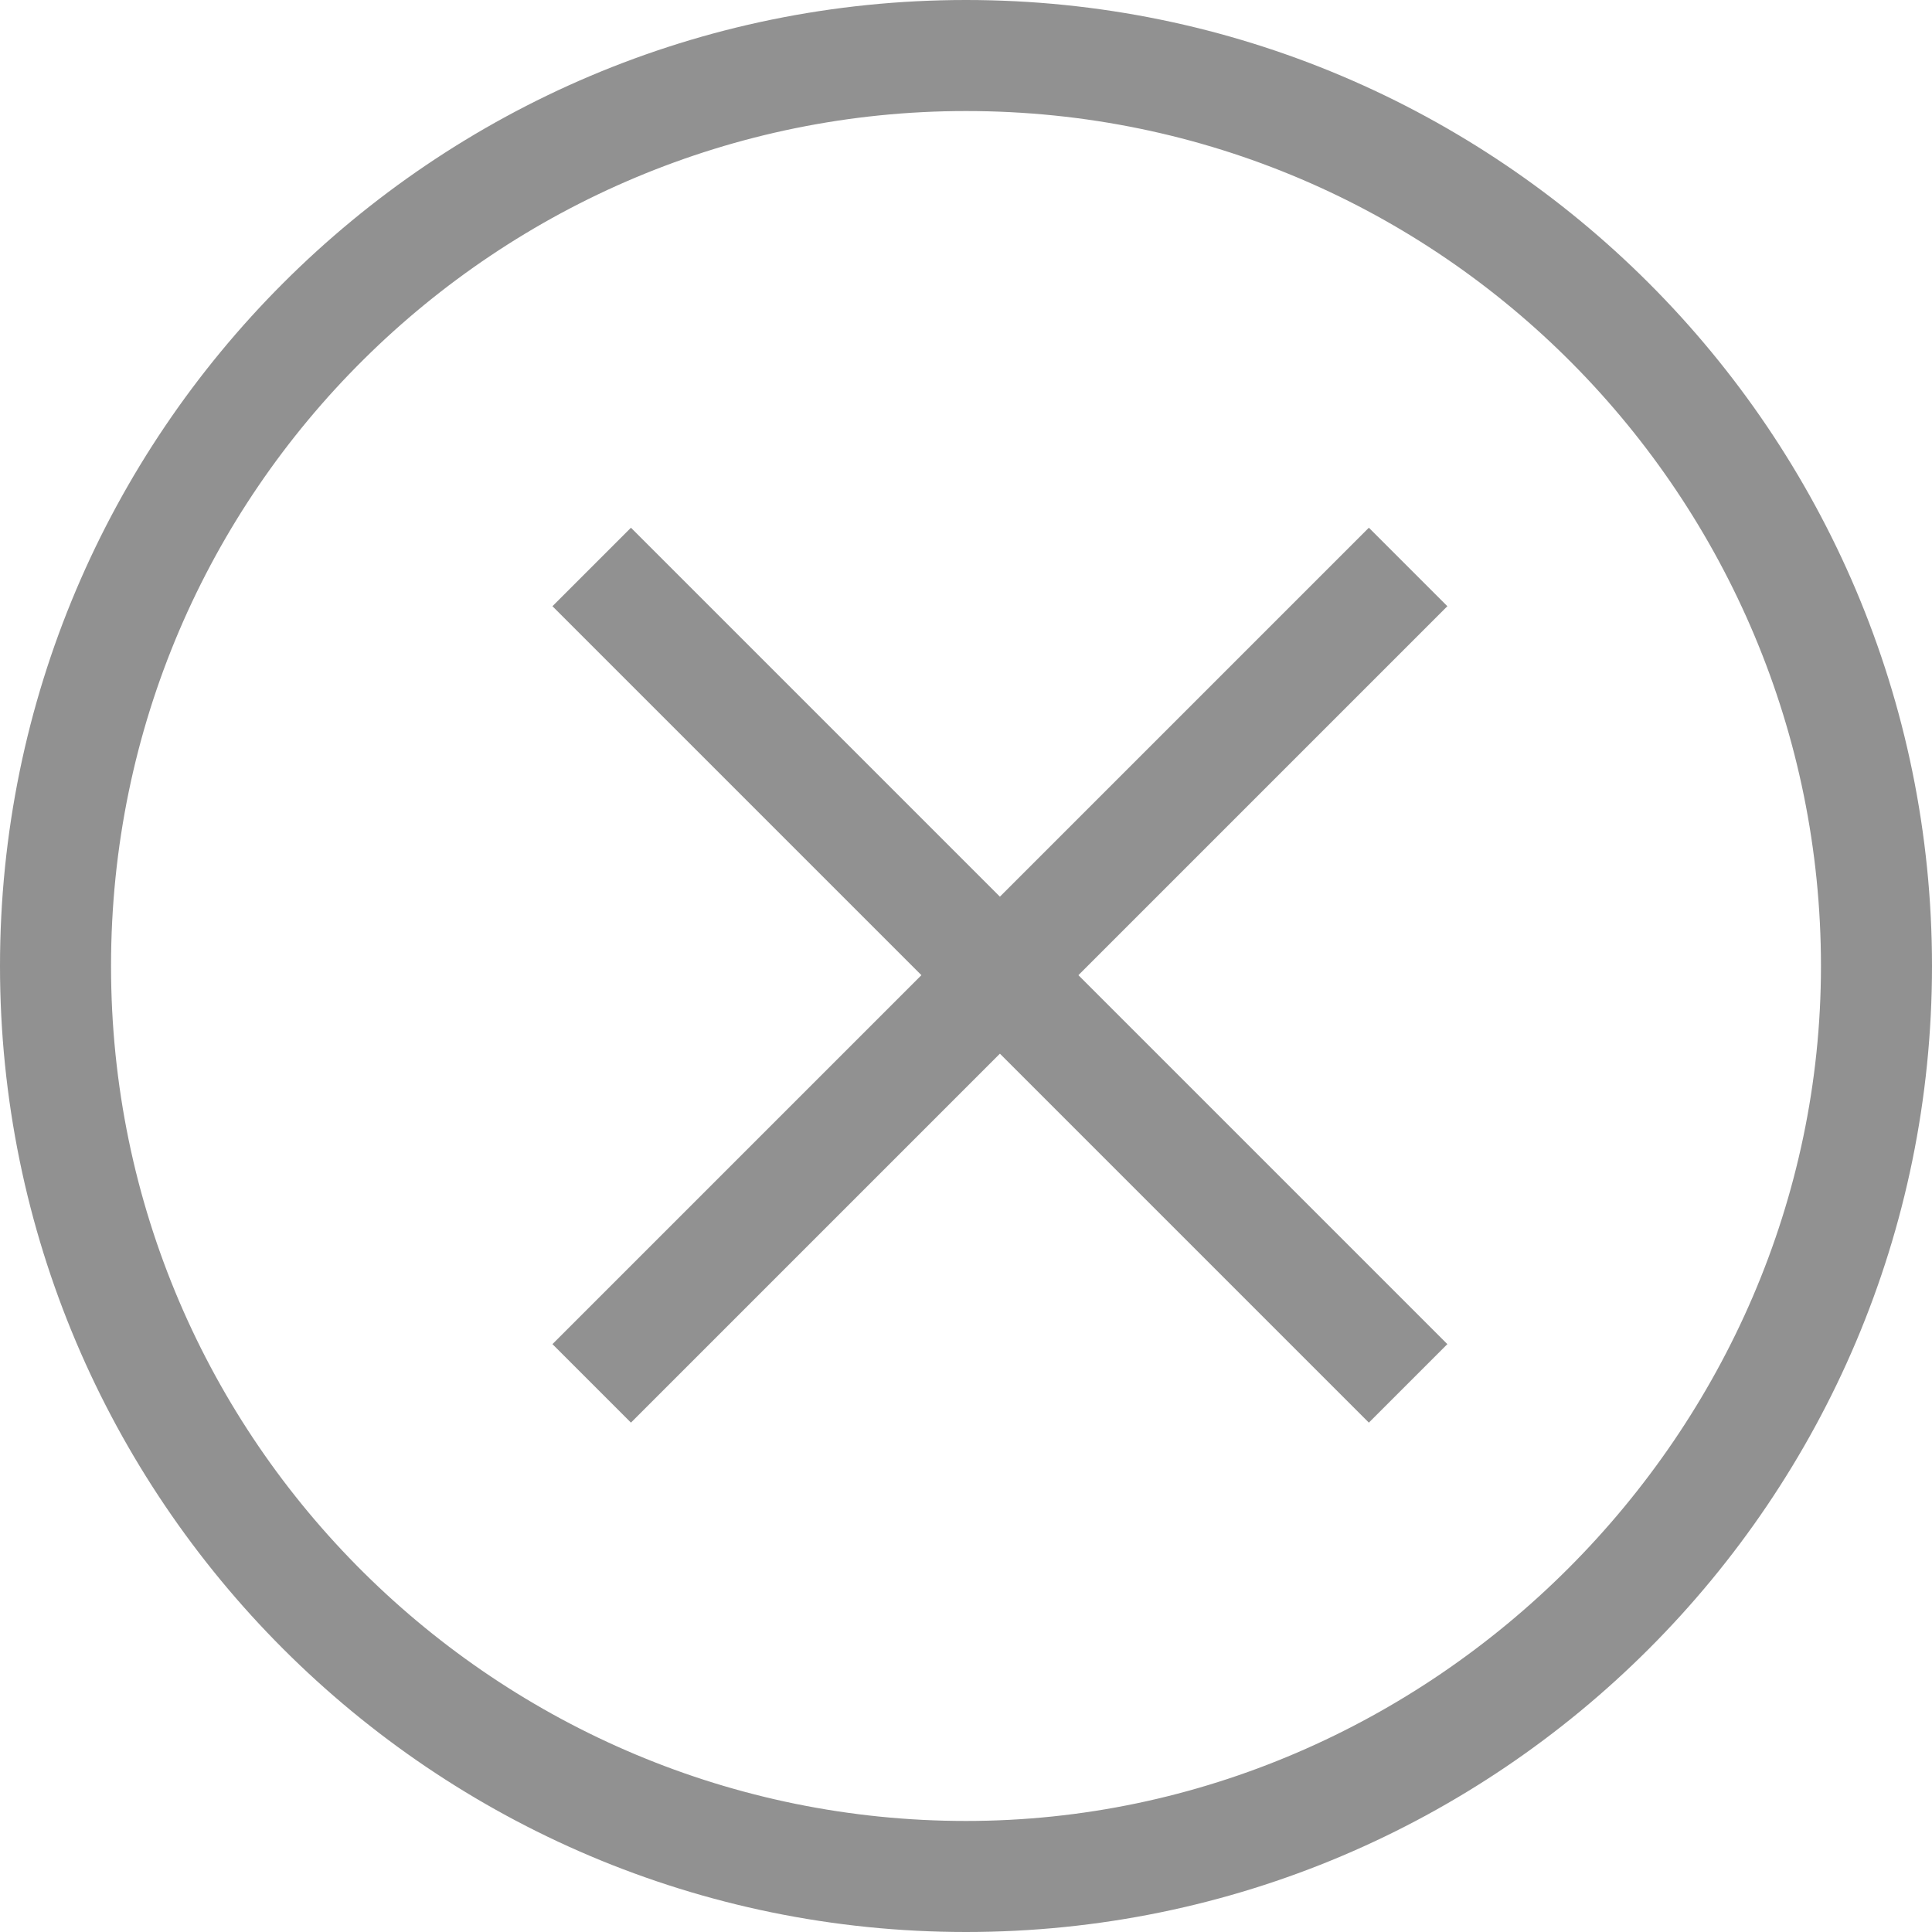 <?xml version="1.0" encoding="utf-8"?>
<!-- Generator: Adobe Illustrator 19.1.0, SVG Export Plug-In . SVG Version: 6.00 Build 0)  -->
<!DOCTYPE svg PUBLIC "-//W3C//DTD SVG 1.1//EN" "http://www.w3.org/Graphics/SVG/1.1/DTD/svg11.dtd">
<svg version="1.1" id="Layer_1" xmlns="http://www.w3.org/2000/svg" xmlns:xlink="http://www.w3.org/1999/xlink" x="0px" y="0px"
	 width="17.4px" height="17.4px" viewBox="0 0 17.4 17.4" style="enable-background:new 0 0 17.4 17.4;" xml:space="preserve">
<style type="text/css">
	.st0{fill:#CEEAEF;}
	.st1{fill:#0094BC;}
	.st2{fill:#CEEAEF;stroke:#0094BC;stroke-width:2;stroke-miterlimit:10;}
	.st3{fill:none;stroke:#0094BC;stroke-width:2;stroke-miterlimit:10;}
	.st4{fill:#6D6D6D;}
	.st5{opacity:0.46;}
	.st6{fill:#919191;}
	.st7{fill:#B5B5B5;}
	.st8{fill:#6D6E70;}
	.st9{fill:#AAAAAA;}
	.st10{fill:#FFFFFF;}
	.st11{fill:#898989;}
	.st12{fill:#EDEDED;}
	.st13{fill:#BABABA;}
</style>
<g>
	<g>
		<path class="st6" d="M8.7,1c4.3,0,7.7,3.5,7.7,7.7s-3.5,7.7-7.7,7.7S1,13,1,8.7S4.5,1,8.7,1 M8.7,0C3.9,0,0,3.9,0,8.7
			c0,4.8,3.9,8.7,8.7,8.7c4.8,0,8.7-3.9,8.7-8.7C17.4,3.9,13.5,0,8.7,0L8.7,0z"/>
	</g>
	<g>
		<g>
			<rect x="3.8" y="8.3" transform="matrix(0.707 0.707 -0.707 0.707 8.864 -3.802)" class="st6" width="10.4" height="1"/>
		</g>
		<g>
			<rect x="8.5" y="3.6" transform="matrix(0.707 0.707 -0.707 0.707 8.864 -3.802)" class="st6" width="1" height="10.4"/>
		</g>
	</g>
</g>
</svg>
